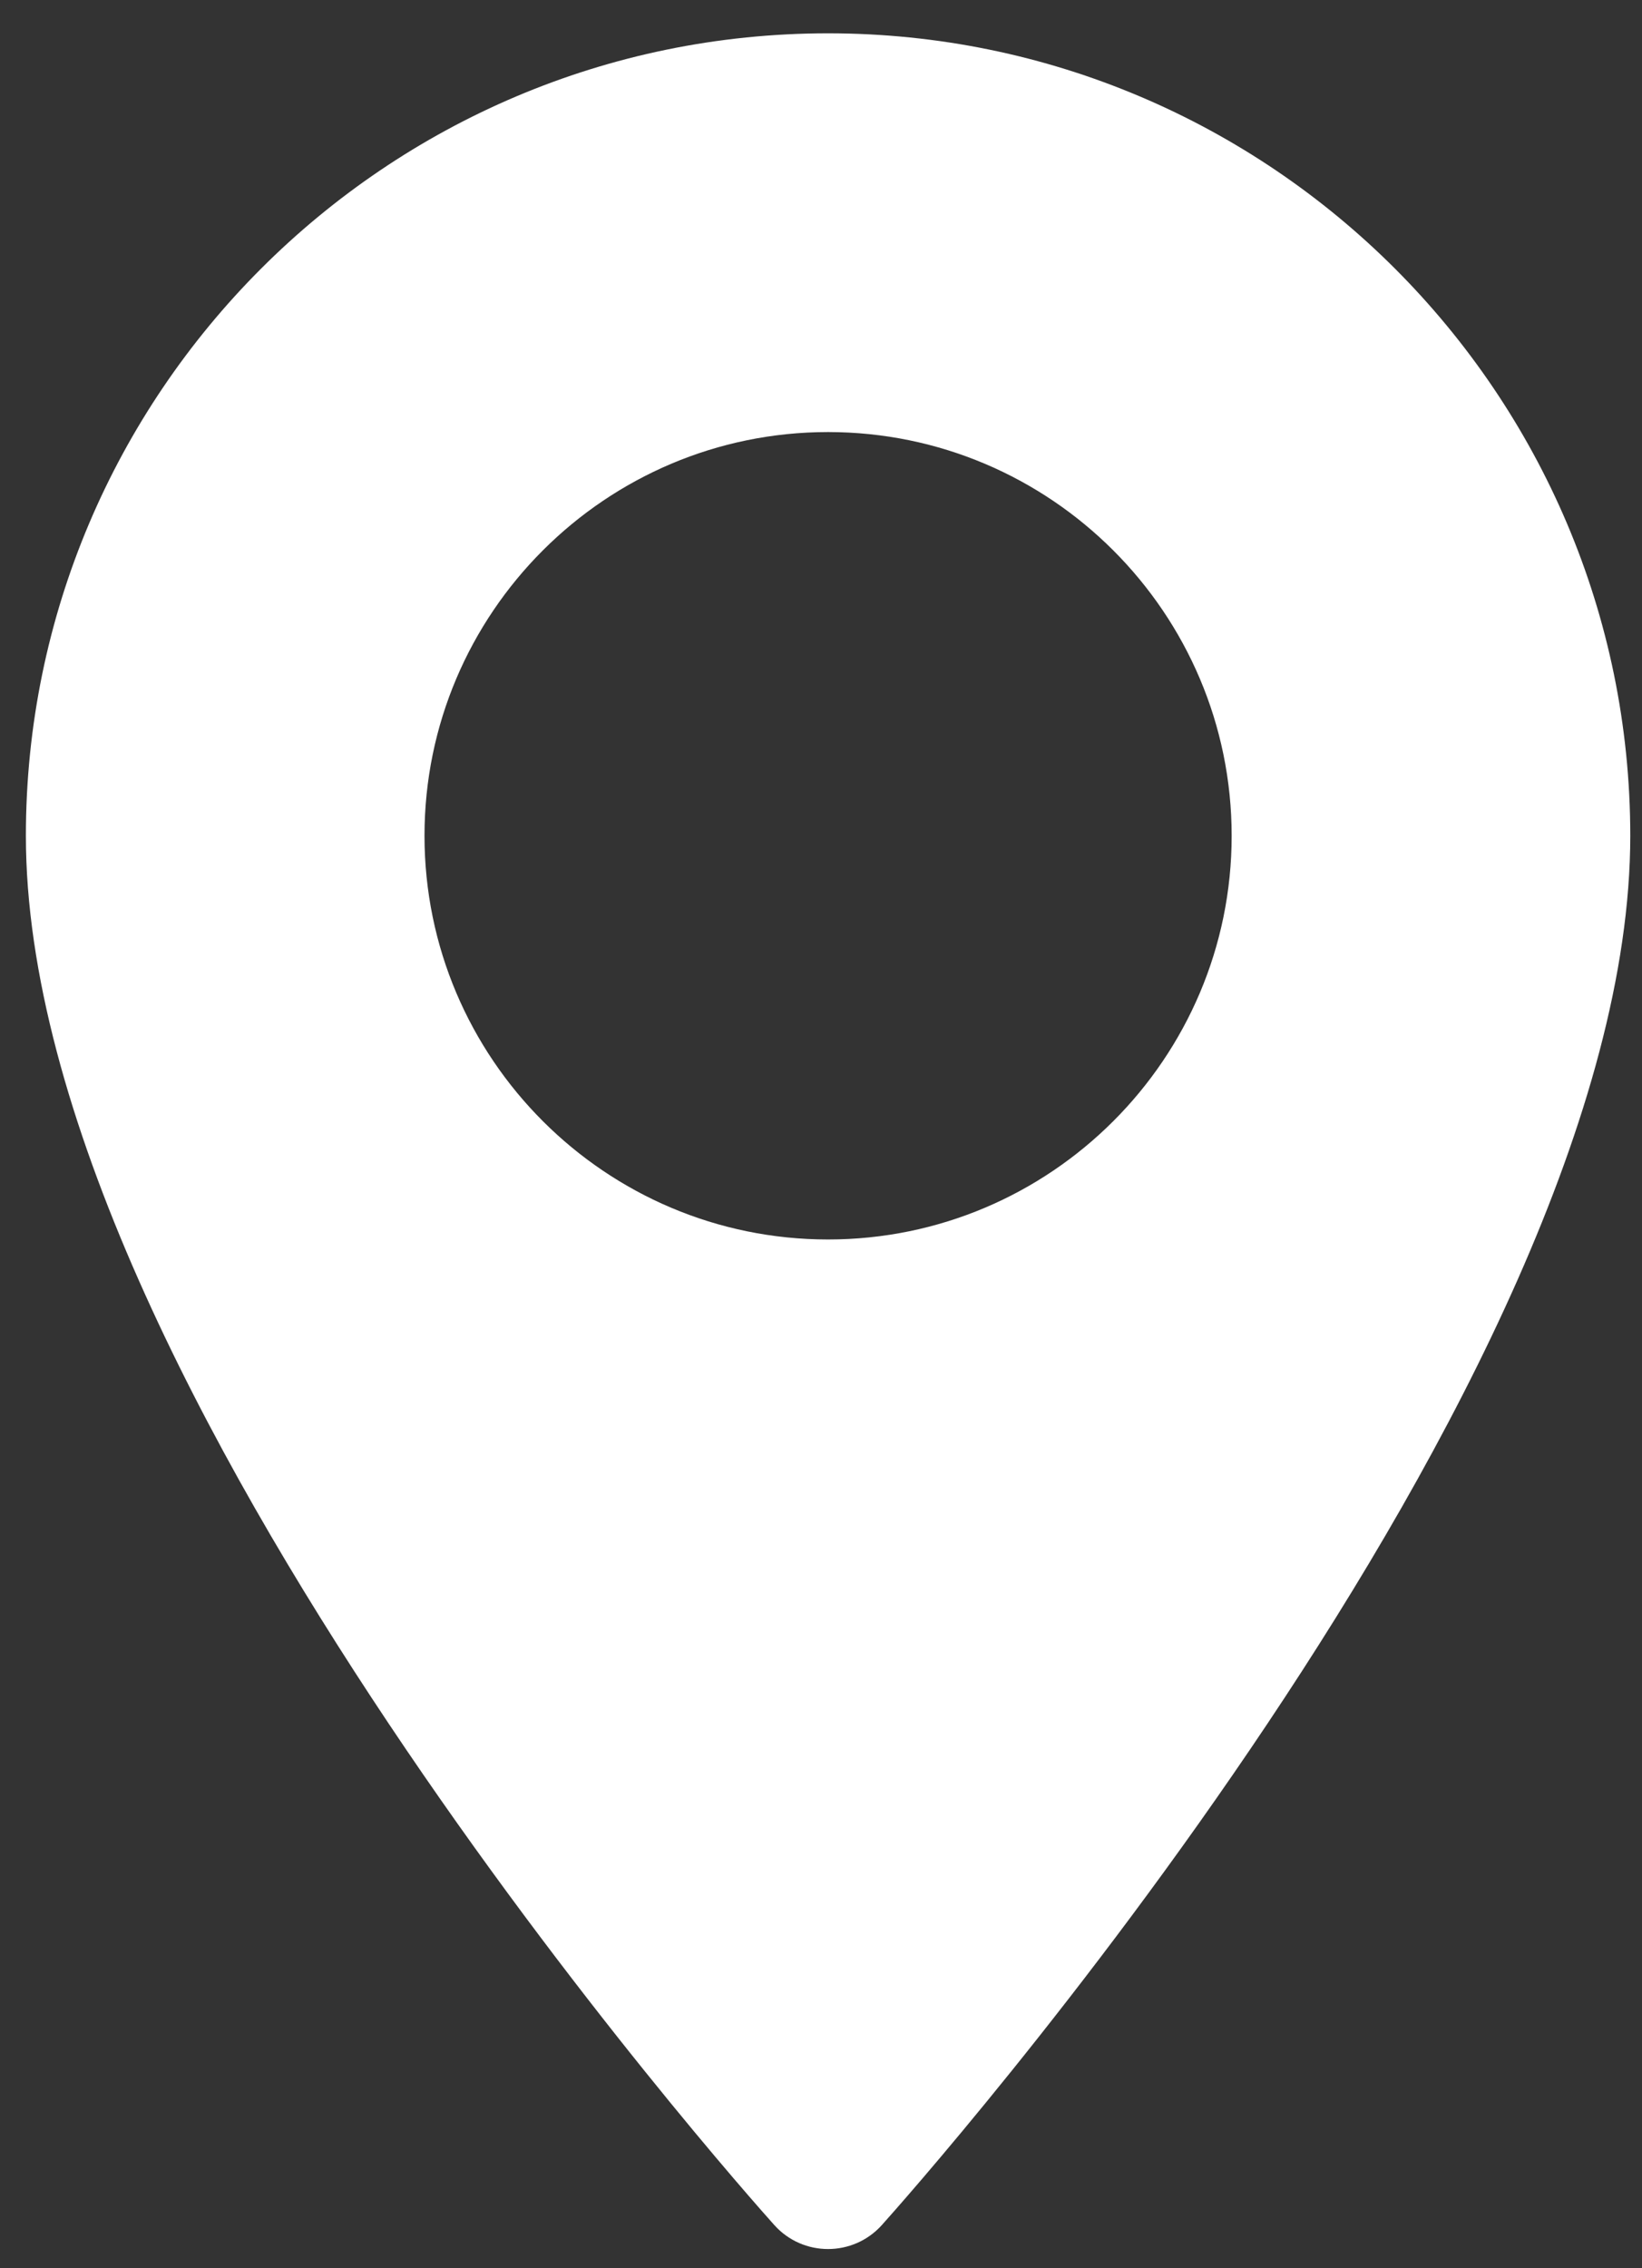 <svg width="21" height="29" viewBox="0 0 21 29" fill="none" xmlns="http://www.w3.org/2000/svg">
<rect x="0" y="0" width="21" height="29" fill="#333333" stroke="none"/>
<path d="M10.59 0.426C4.933 0.426 0.331 5.029 0.331 10.685C0.331 17.706 9.512 28.012 9.903 28.448C10.27 28.857 10.911 28.856 11.278 28.448C11.669 28.012 20.85 17.706 20.85 10.685C20.849 5.029 16.247 0.426 10.59 0.426ZM10.59 15.847C7.744 15.847 5.429 13.532 5.429 10.685C5.429 7.839 7.744 5.524 10.59 5.524C13.437 5.524 15.752 7.839 15.752 10.686C15.752 13.532 13.437 15.847 10.59 15.847Z" fill="white"/>
</svg>
